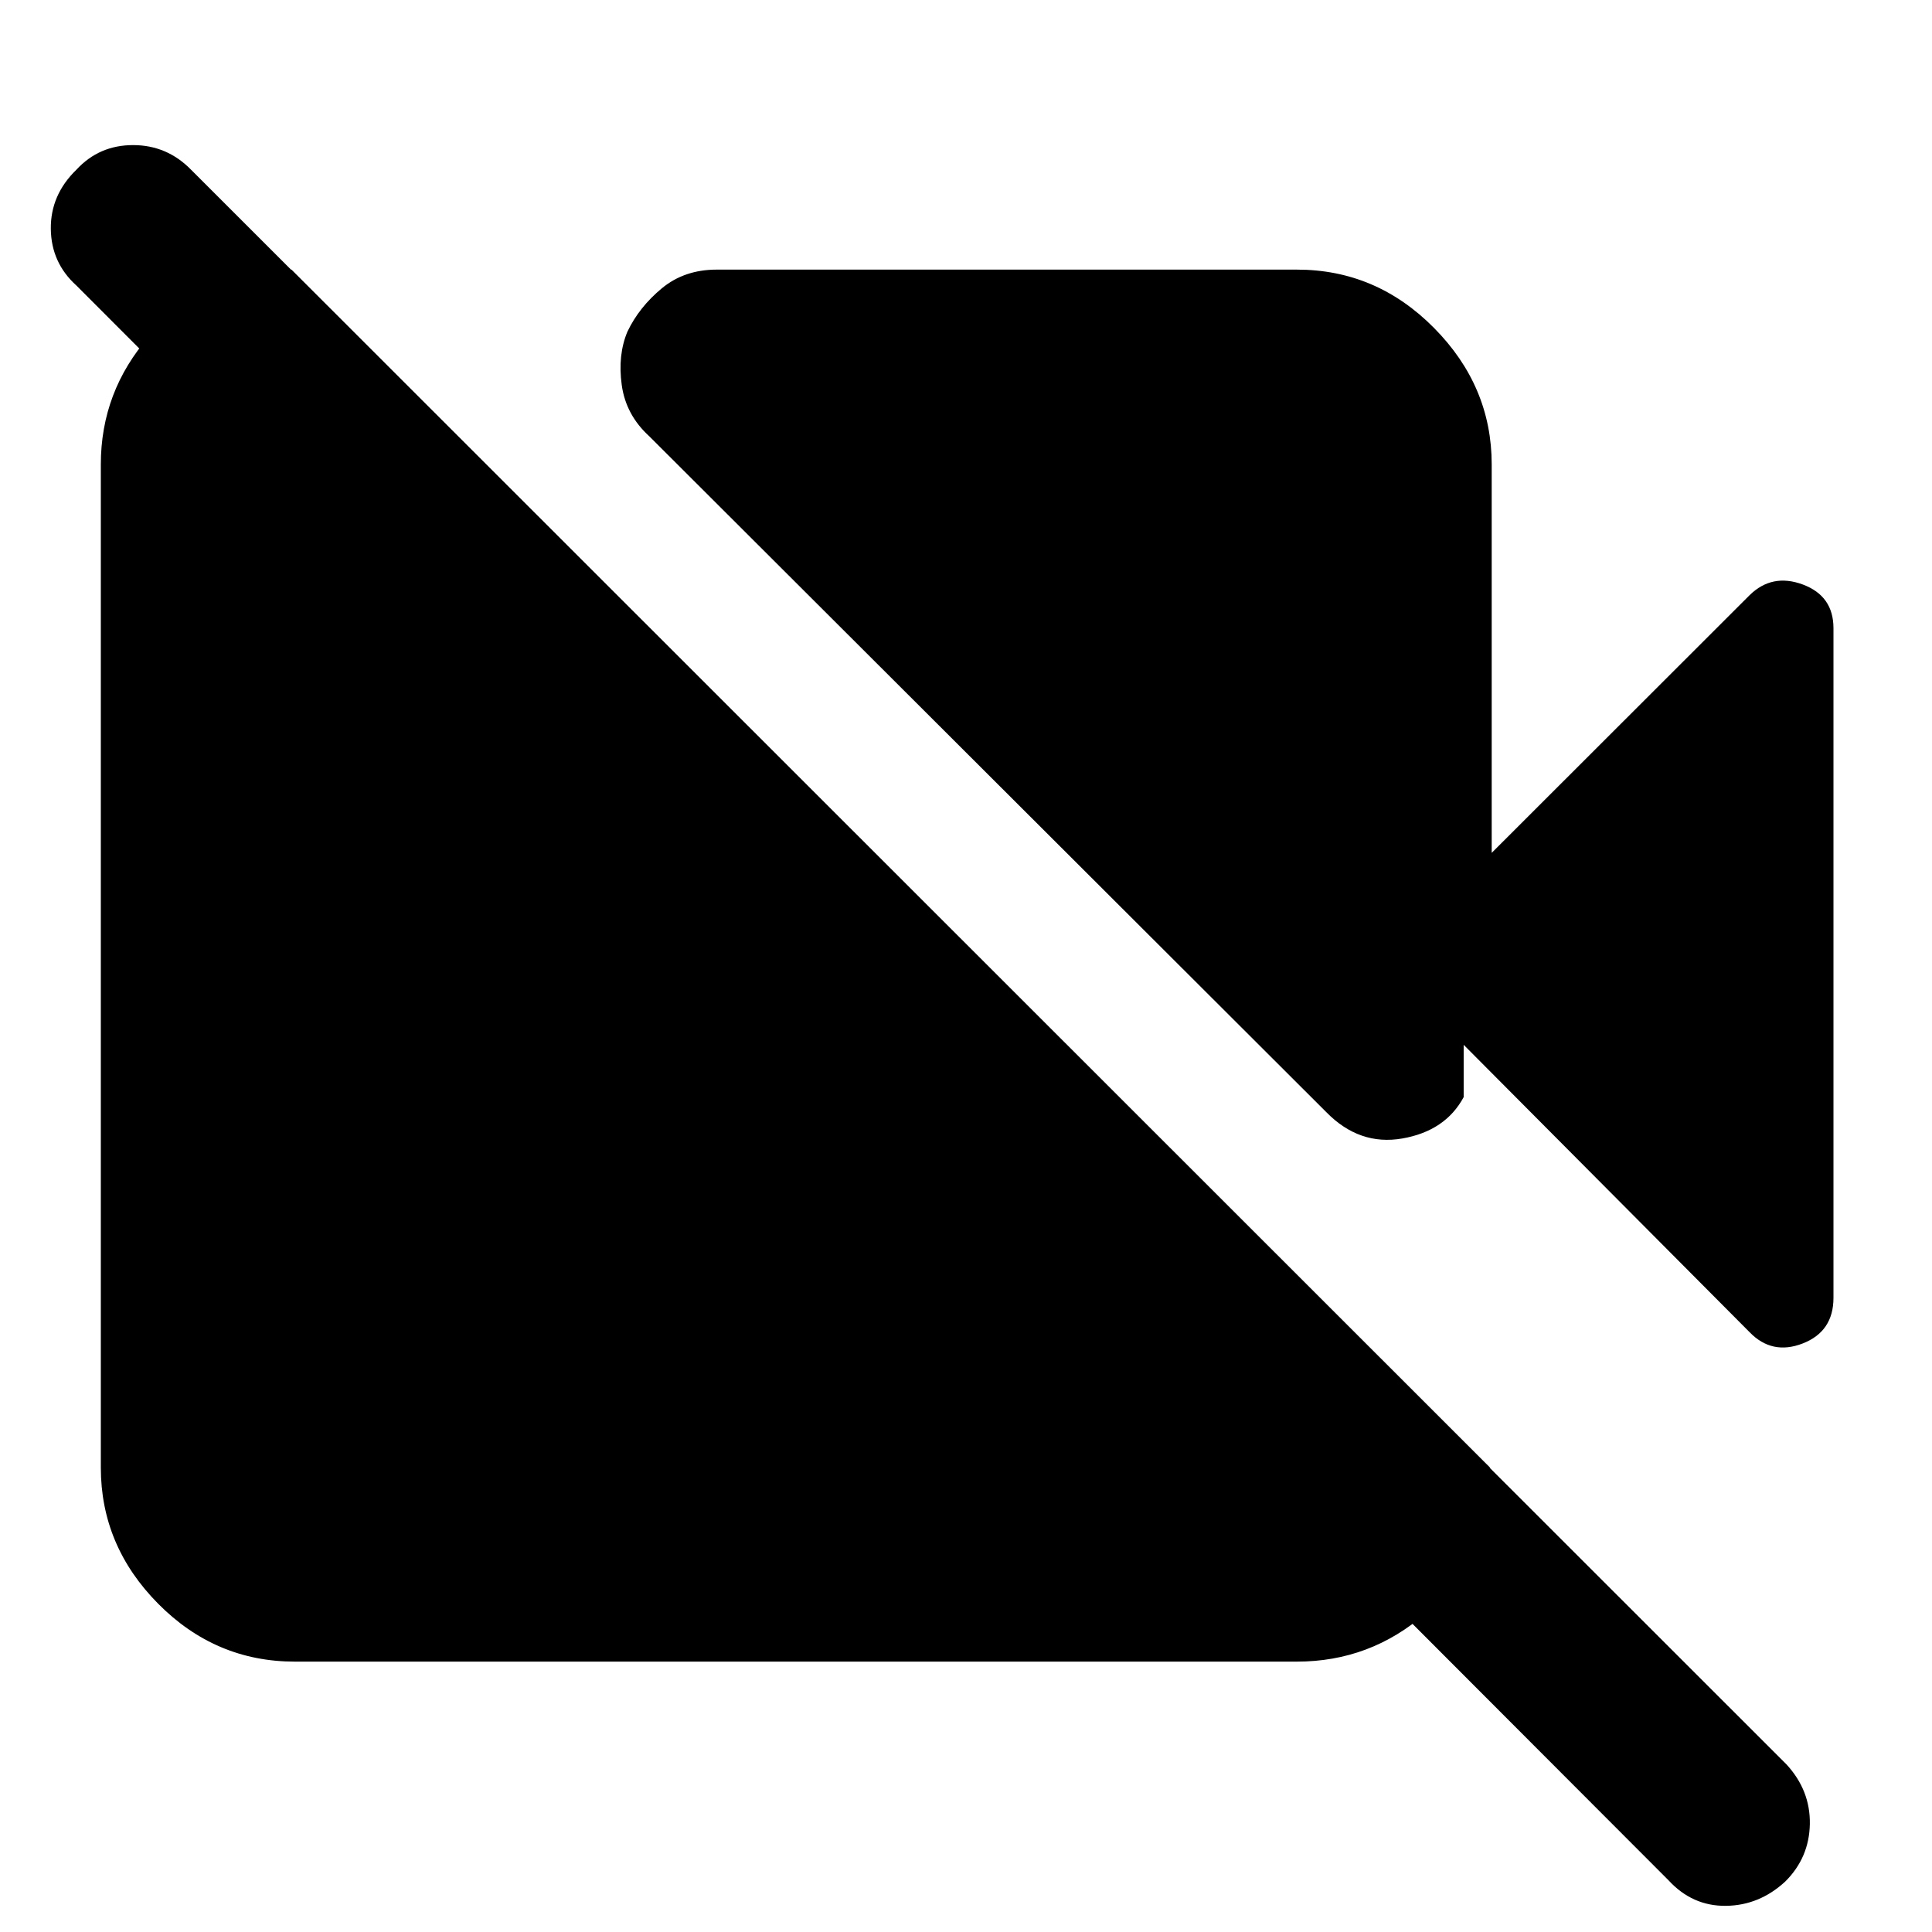 <svg xmlns="http://www.w3.org/2000/svg" height="40" viewBox="0 -960 960 960" width="40"><path d="m741.22-536.22 128.13-128.02q11.17-10.99 26.43-5.33t15.26 21.73v332.71q0 16.74-15.26 22.68-15.26 5.94-26.43-5.61L727.29-440.84v26q-9.07 16.8-30.45 20.54-21.38 3.74-37.88-13.15L322.64-743.2q-11.65-10.61-13.7-25.49-2.04-14.88 2.81-26.48 5.8-12.18 17.05-21.52 11.24-9.34 27.32-9.34h288.29q39.46 0 68.13 28.96 28.68 28.95 28.68 67.85v193Zm87.84 510.51L37.96-818.13q-12.52-11.29-12.71-28.15-.19-16.86 12.71-29.39 11.29-12.23 28.15-12.23t28.82 12.23L887.72-83.25q11.86 12.9 11.58 29.58-.29 16.67-12.14 28.52-12.9 11.96-29.57 12.15-16.68.19-28.53-12.71ZM144.84-826.03l595.48 595.19v12.67q-4.33 35.79-31.9 59.81-27.56 24.01-64.01 24.01H146.54q-39.47 0-67.95-28.77-28.49-28.76-28.49-67.66v-498.44q0-36.26 24.12-63.8 24.11-27.54 58.71-31.88l11.91-1.13Z"/></svg>